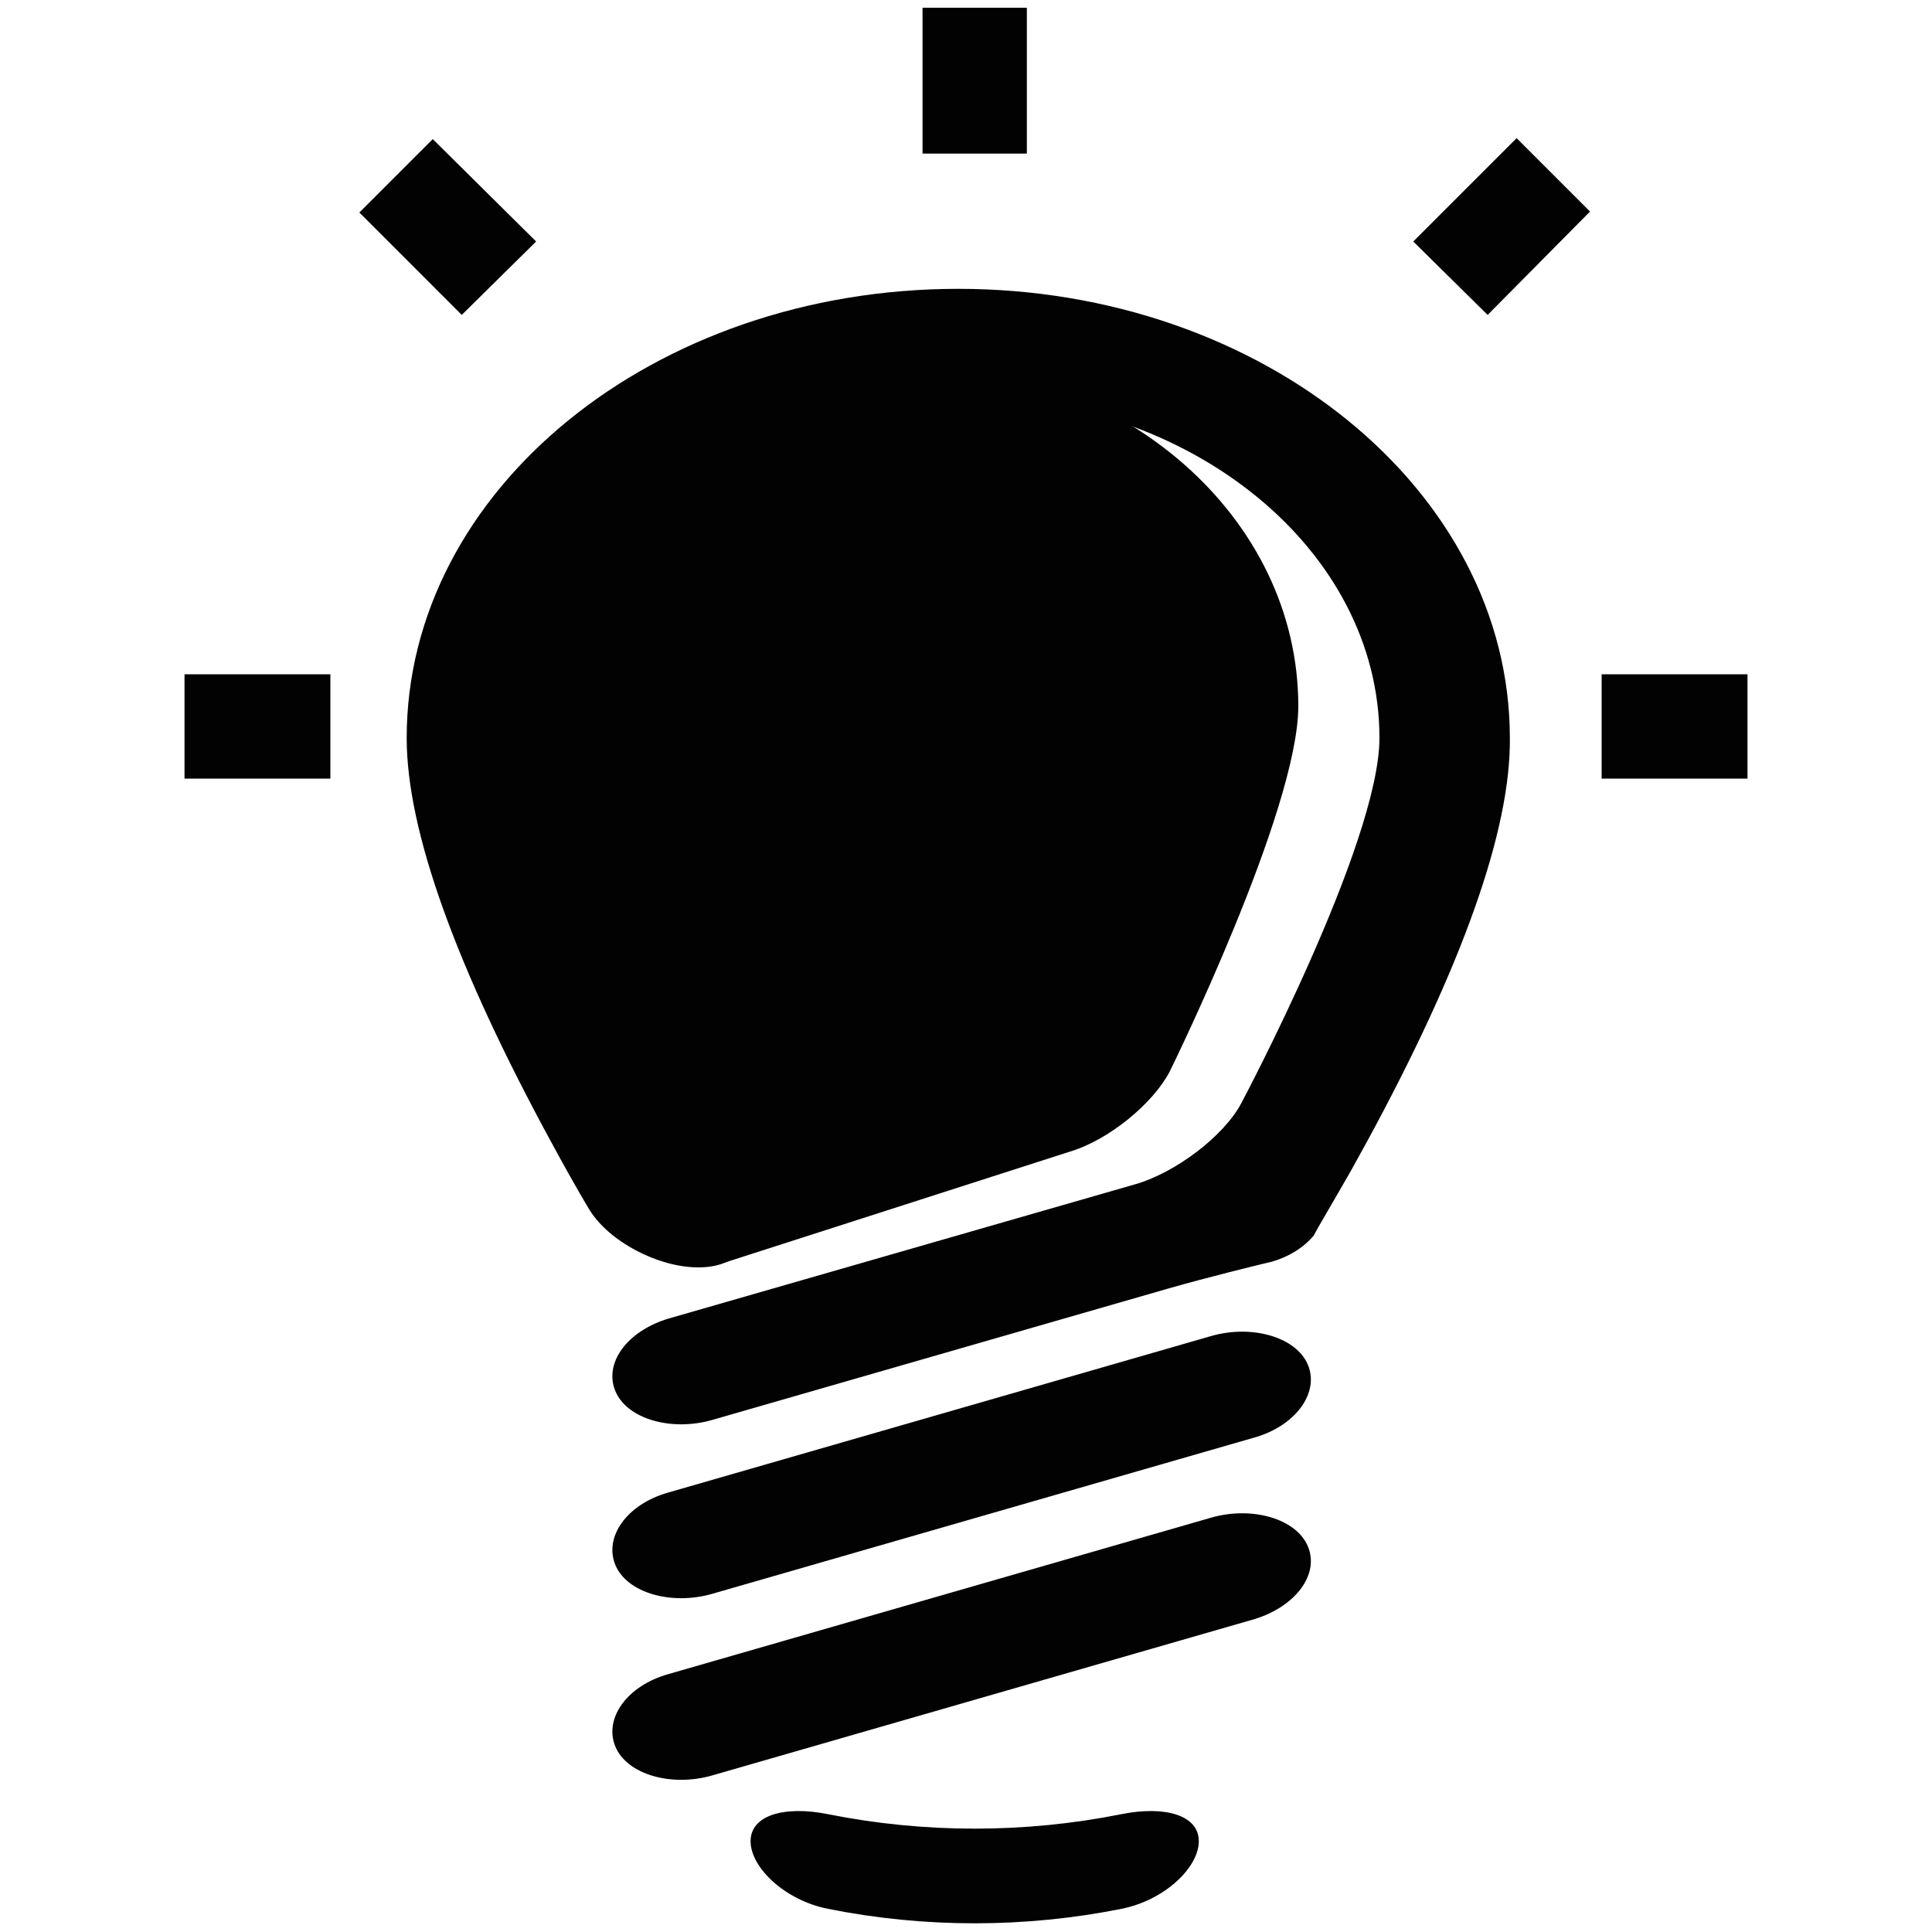 <svg version="1.1" id="图层_1" xmlns="http://www.w3.org/2000/svg" x="0" y="0" viewBox="0 0 200 200" xml:space="preserve"><style>.st0{fill:#020202}</style><path class="st0" d="M116.1 197.6c-10 2-20.4 2-30.4 0-4.5-.9-8-4.3-8-7s3.5-3.7 8-2.8c10 2 20.4 2 30.4 0 4.5-.9 8 .1 8 2.8s-3.5 6.1-8 7zm13.8-30l-56.2 16.2c-4.2 1.2-8.8-.1-10-3s1.2-6.3 5.5-7.5l56.2-16.2c4.2-1.2 8.8.1 10 3s-1.3 6.2-5.5 7.5zm11.6-49.4l-1.6 2.9c-1.7 3-3.5 6-3.9 6.8-1.1 1.3-2.6 2.2-4.3 2.7-1.7.4-6.6 1.6-10.8 2.8L73.7 147c-4.2 1.2-8.8-.1-10-3s1.2-6.2 5.5-7.5l48.3-13.9c4.2-1.2 9.2-5 11-8.4 0 0 14.3-26.9 14.3-37.8 0-19.5-19.5-35.4-43.4-35.4S55.9 56.9 55.9 76.4c0 14.1 20.5 48.8 20.5 48.8 2 3.3.1 6-4.1 6s-9.3-2.7-11.3-6c0 0-1.3-2.1-3.9-6.9-9.9-18.2-15-32.3-15-41.9 0-25.7 25.6-46.5 57.1-46.5s57.1 20.9 57.1 46.5c.1 9.5-4.9 23.6-14.8 41.8zm-11.6 30.6L73.7 165c-4.2 1.2-8.8-.1-10-3s1.2-6.3 5.5-7.5l56.2-16.2c4.2-1.2 8.8.1 10 3s-1.3 6.3-5.5 7.5zM146.3 25L157 14.3l7.6 7.6L154 32.6l-7.7-7.6zm-50.8-9.1V.8h10.8v15.1H95.5zM47.8 32.6L37.2 22l7.6-7.6L55.5 25l-7.7 7.6zm118 37.2h15.1v10.8h-15.1V69.8zm-146.7 0h15.1v10.8H19.1V69.8z"/><path class="st0" d="M74.4 130.9l36.4-11.7c4-1.2 8.6-5 10.3-8.3 0 0 13.3-27 13.3-37.8 0-19.6-18.2-35.5-40.6-35.5S53.3 53.3 53.3 72.9c0 14.1 19.2 48.9 19.2 48.9"/></svg>